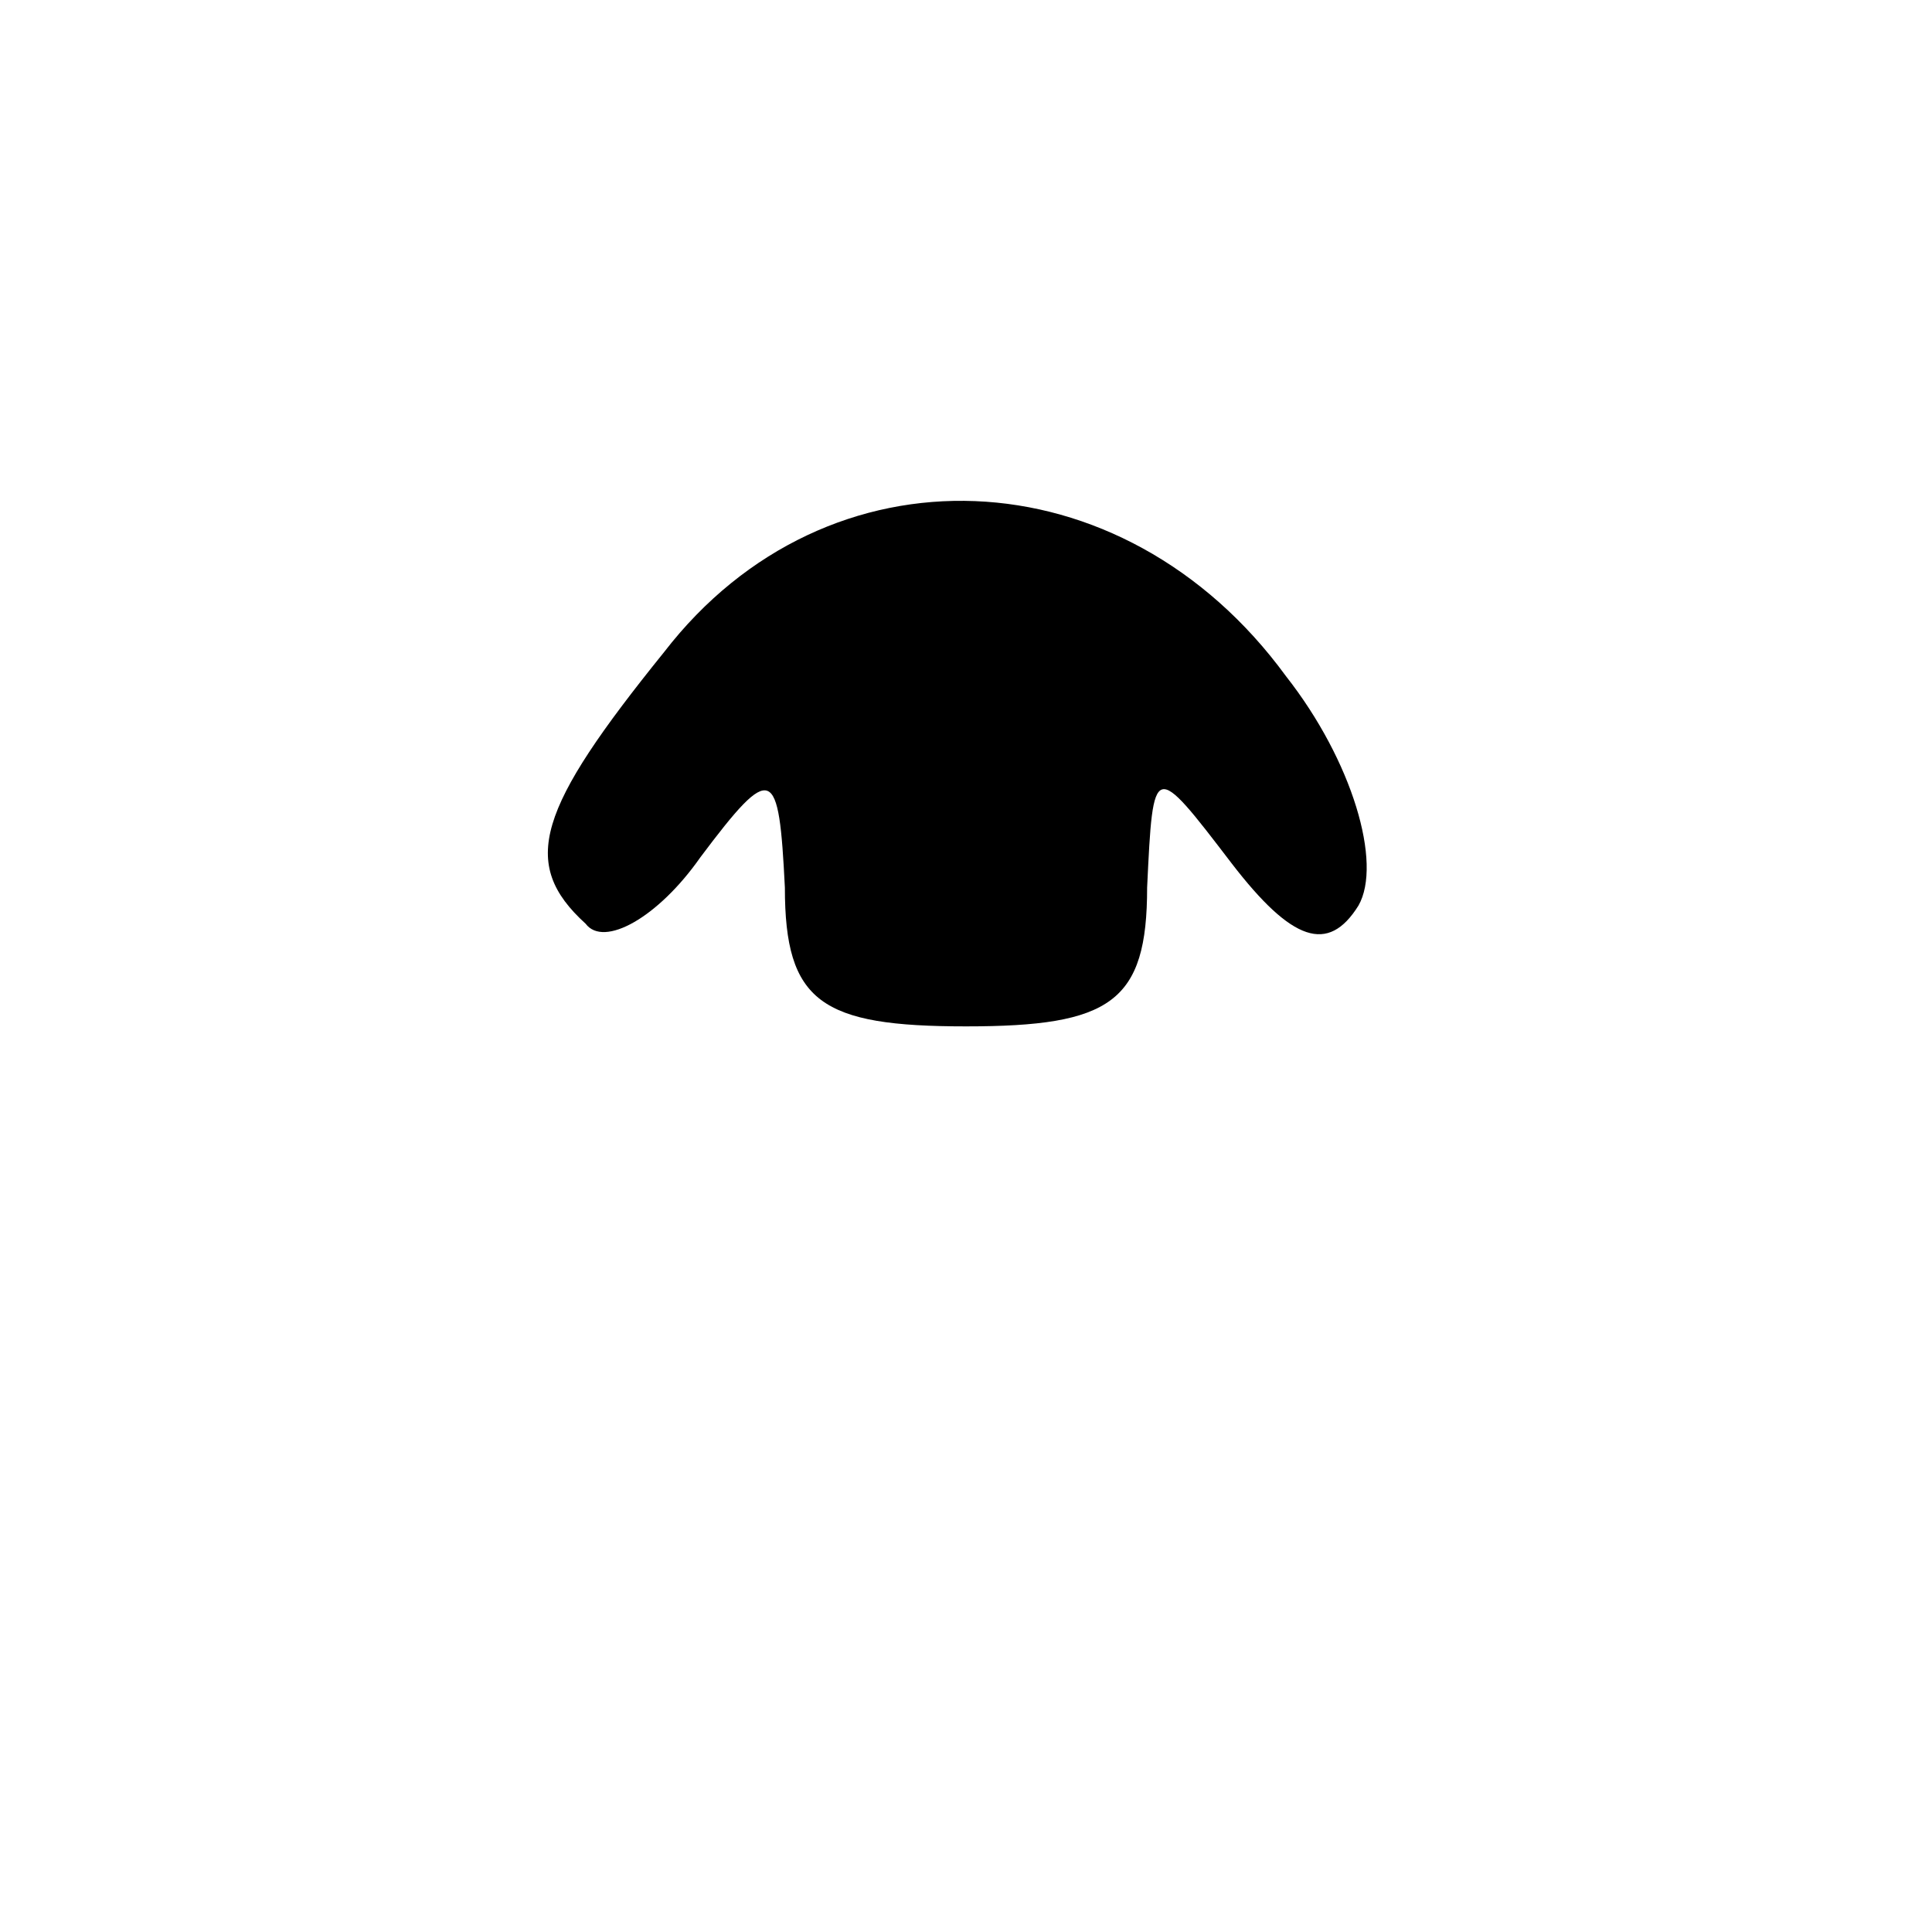 <?xml version="1.0" standalone="no"?>
<!DOCTYPE svg PUBLIC "-//W3C//DTD SVG 20010904//EN"
 "http://www.w3.org/TR/2001/REC-SVG-20010904/DTD/svg10.dtd">
<svg version="1.0" xmlns="http://www.w3.org/2000/svg"
 width="32pt" height="32pt" viewBox="0 0 32 32"
 preserveAspectRatio="xMidYMid meet">
<g transform="translate(0,32) scale(0.1,-0.1)"
fill="#000000" stroke="none">
<path fill="#000000" stroke="none" d="M110 212 c-21 -26 -24 -35 -13 -45 3
-4 12 1 19 11 12 16 13 15 14 -5 0 -19 6 -23 30 -23 24 0 30 4 30 23 1 21 1
21 14 4 10 -13 16 -15 21 -7 4 7 -1 24 -12 38 -27 37 -76 39 -103 4z"/>
</g>
</svg>
